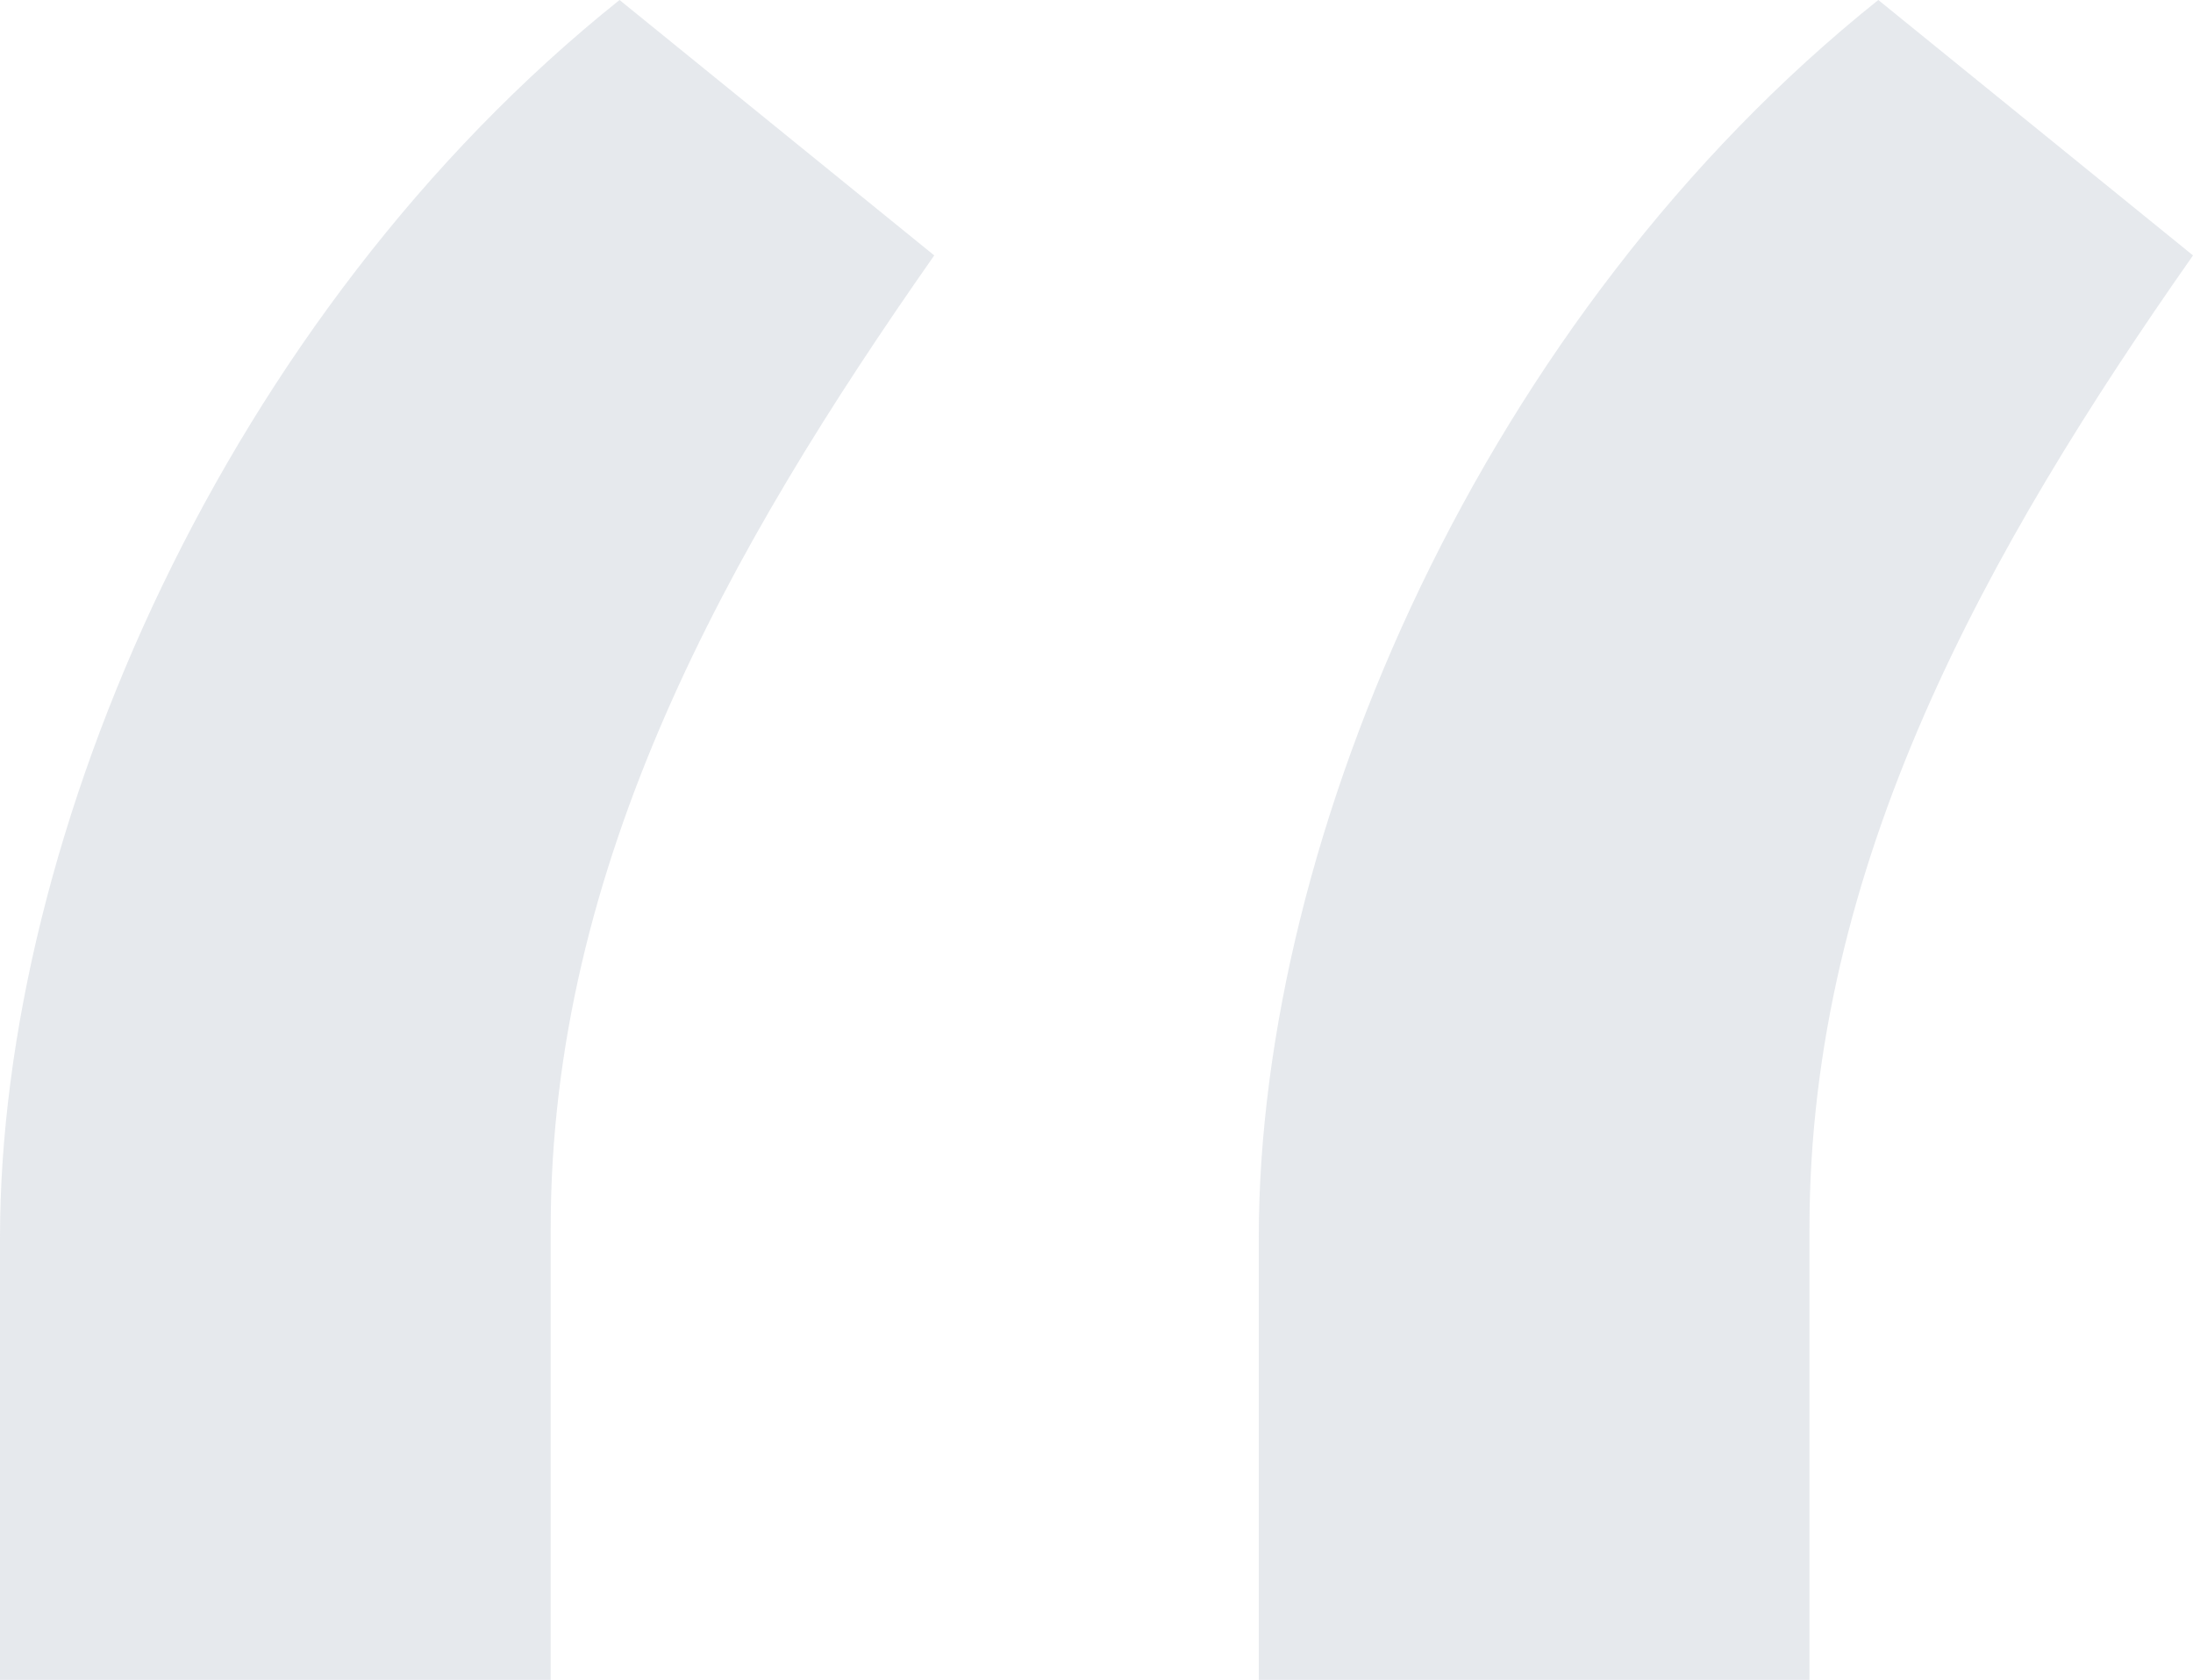 <svg width="94" height="72" viewBox="0 0 94 72" fill="none" xmlns="http://www.w3.org/2000/svg">
<path opacity="0.2" d="M0 72H23.605V52.632C23.605 37.053 31.193 23.579 40.045 10.947L26.556 0C9.695 13.474 0 35.789 0 53.053V72ZM53.955 72H77.561V52.632C77.561 37.053 85.148 23.579 94 10.947L80.511 0C63.65 13.474 53.955 35.789 53.955 53.053V72Z" fill="#8492A6"/>
</svg>
